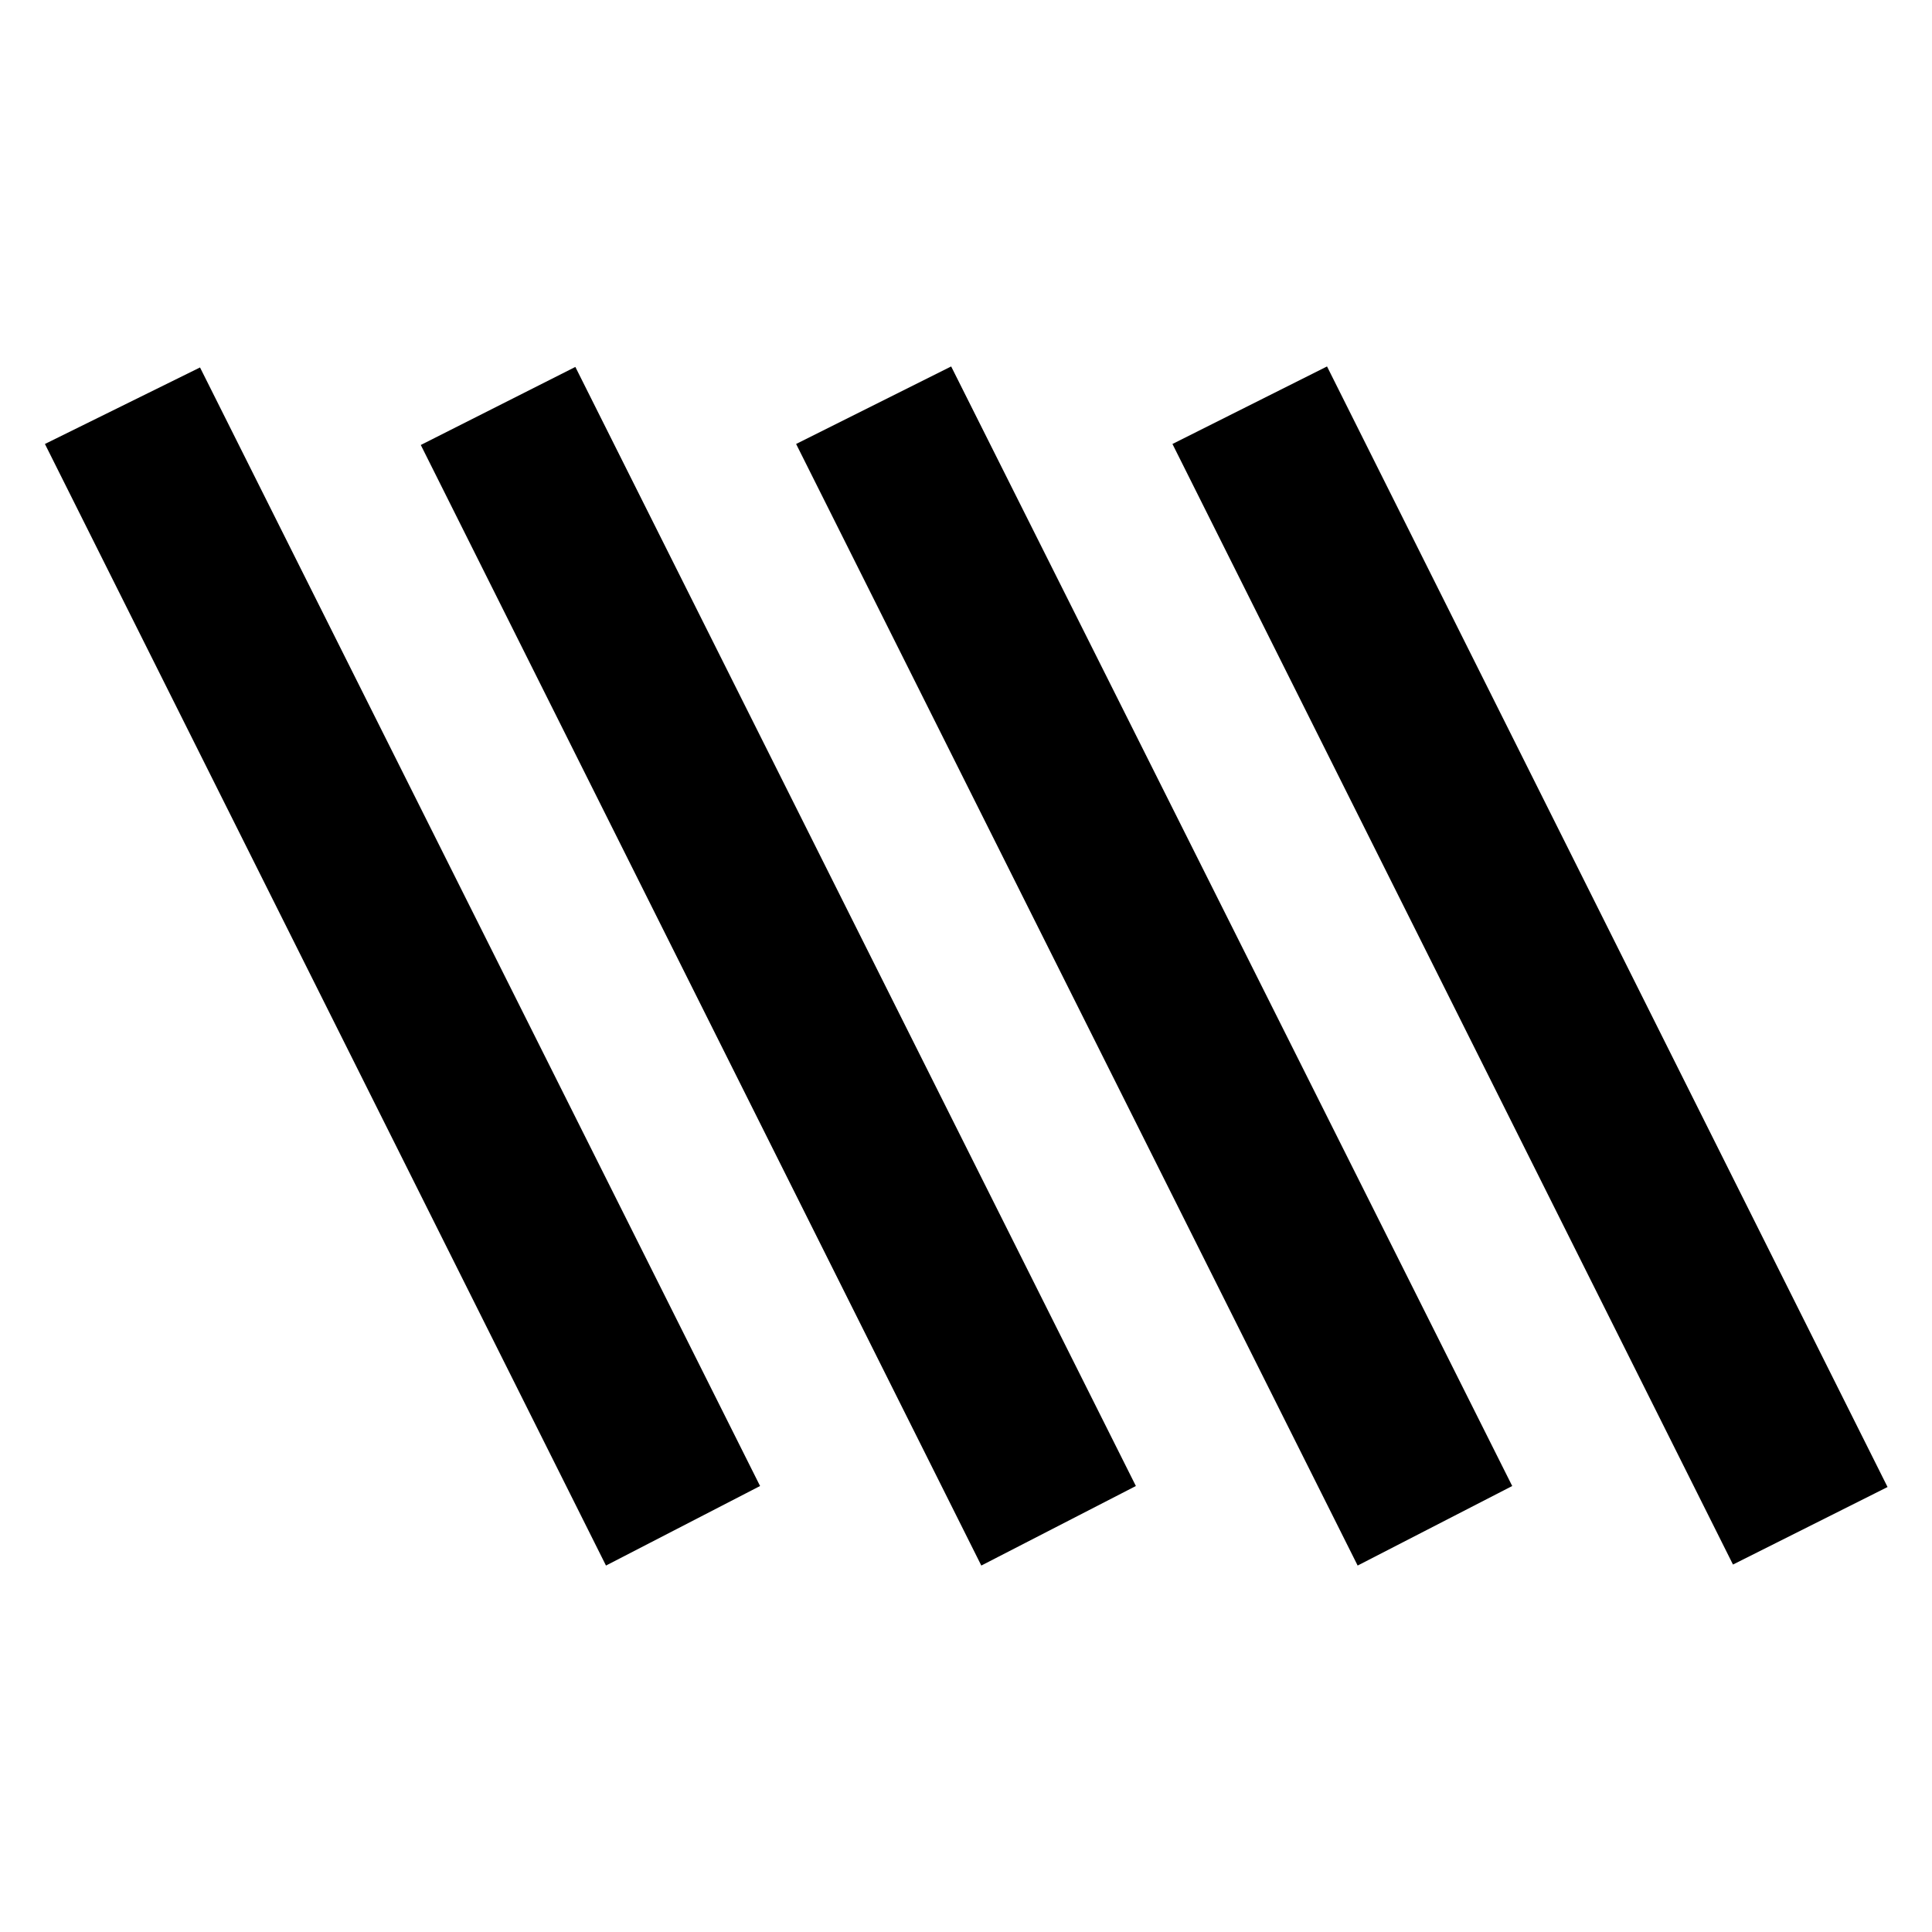 <svg xmlns="http://www.w3.org/2000/svg" height="24" viewBox="0 -960 960 960" width="24"><path d="M301.109-182.087 22.326-739.391l77.065-38.022 278.283 555.804-76.565 39.522Zm186.5 0L209.087-738.891l76.804-38.783 278.522 556.065-76.804 39.522Zm373.5-.5L582.587-739.391l76.804-38.522 278.522 556.804-76.804 38.522Zm-186.5.5L395.587-739.391l77.043-38.522 278.783 556.304-76.804 39.522Z"/></svg>